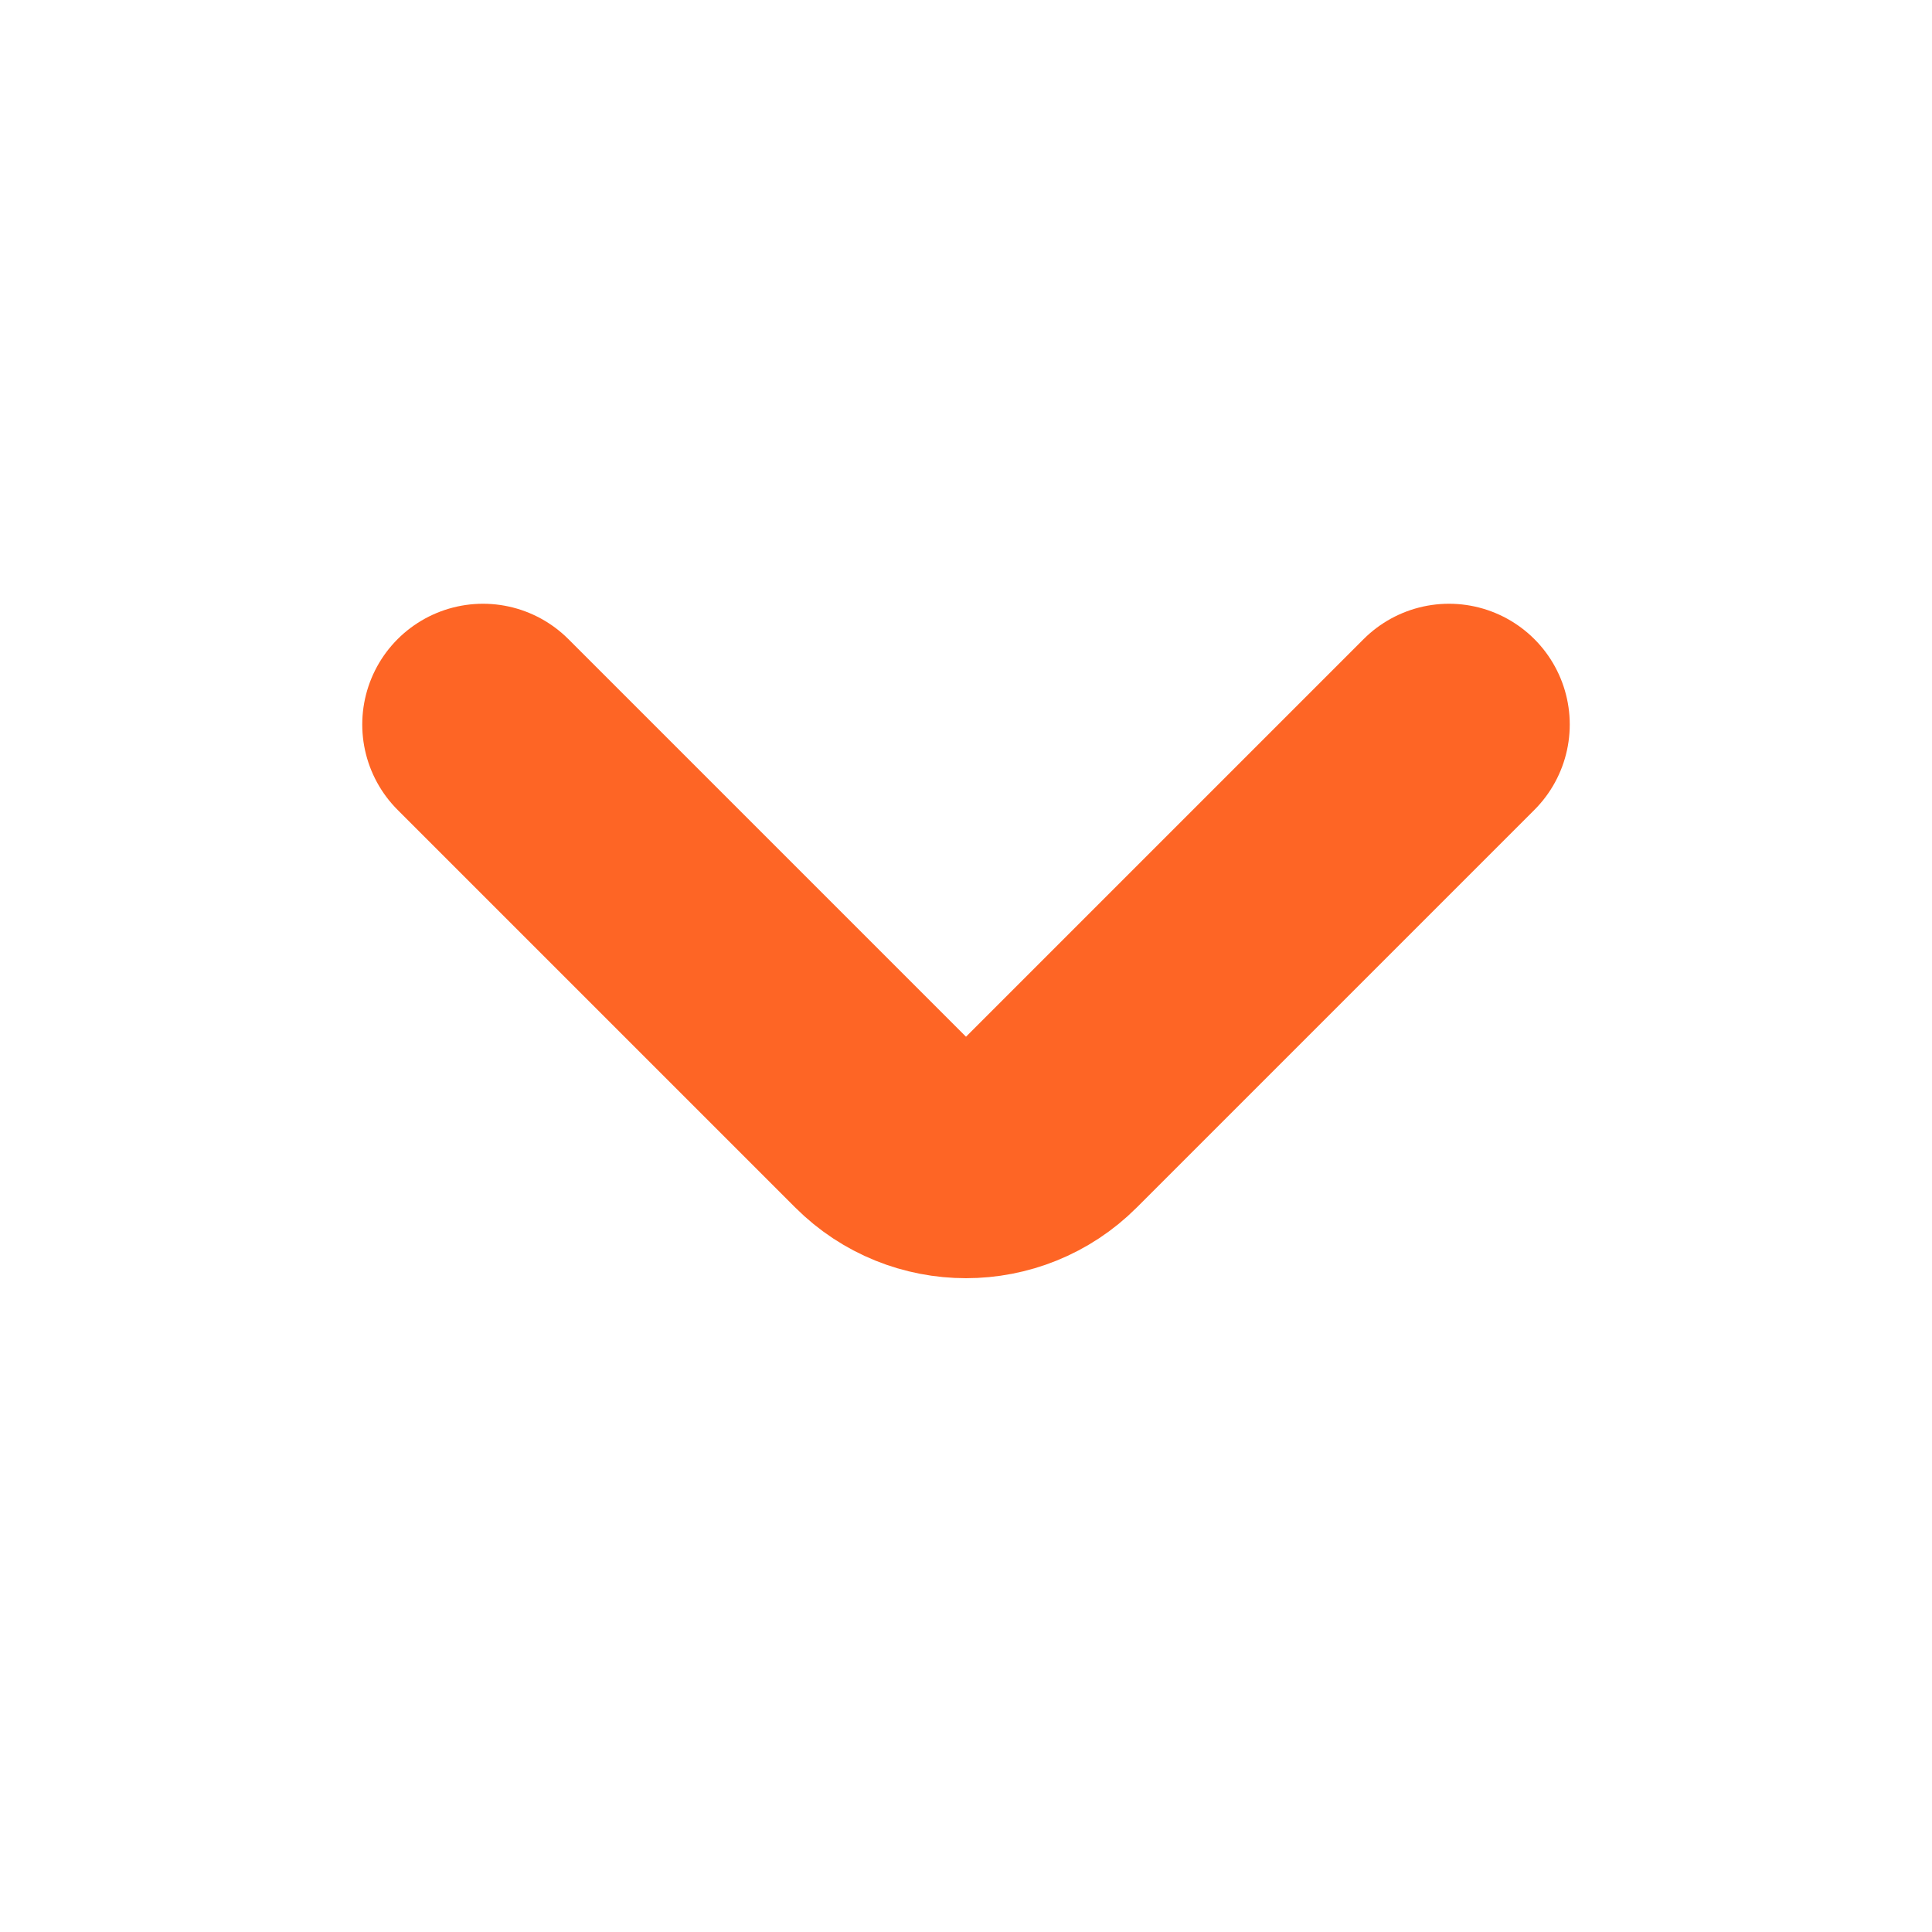 <svg width="16" height="16" viewBox="0 0 16 16" fill="none" xmlns="http://www.w3.org/2000/svg">
<path d="M4 6L7.293 9.293C7.683 9.683 8.317 9.683 8.707 9.293L12 6" stroke="#FE6525" stroke-width="2" stroke-linecap="round"/>
</svg>
